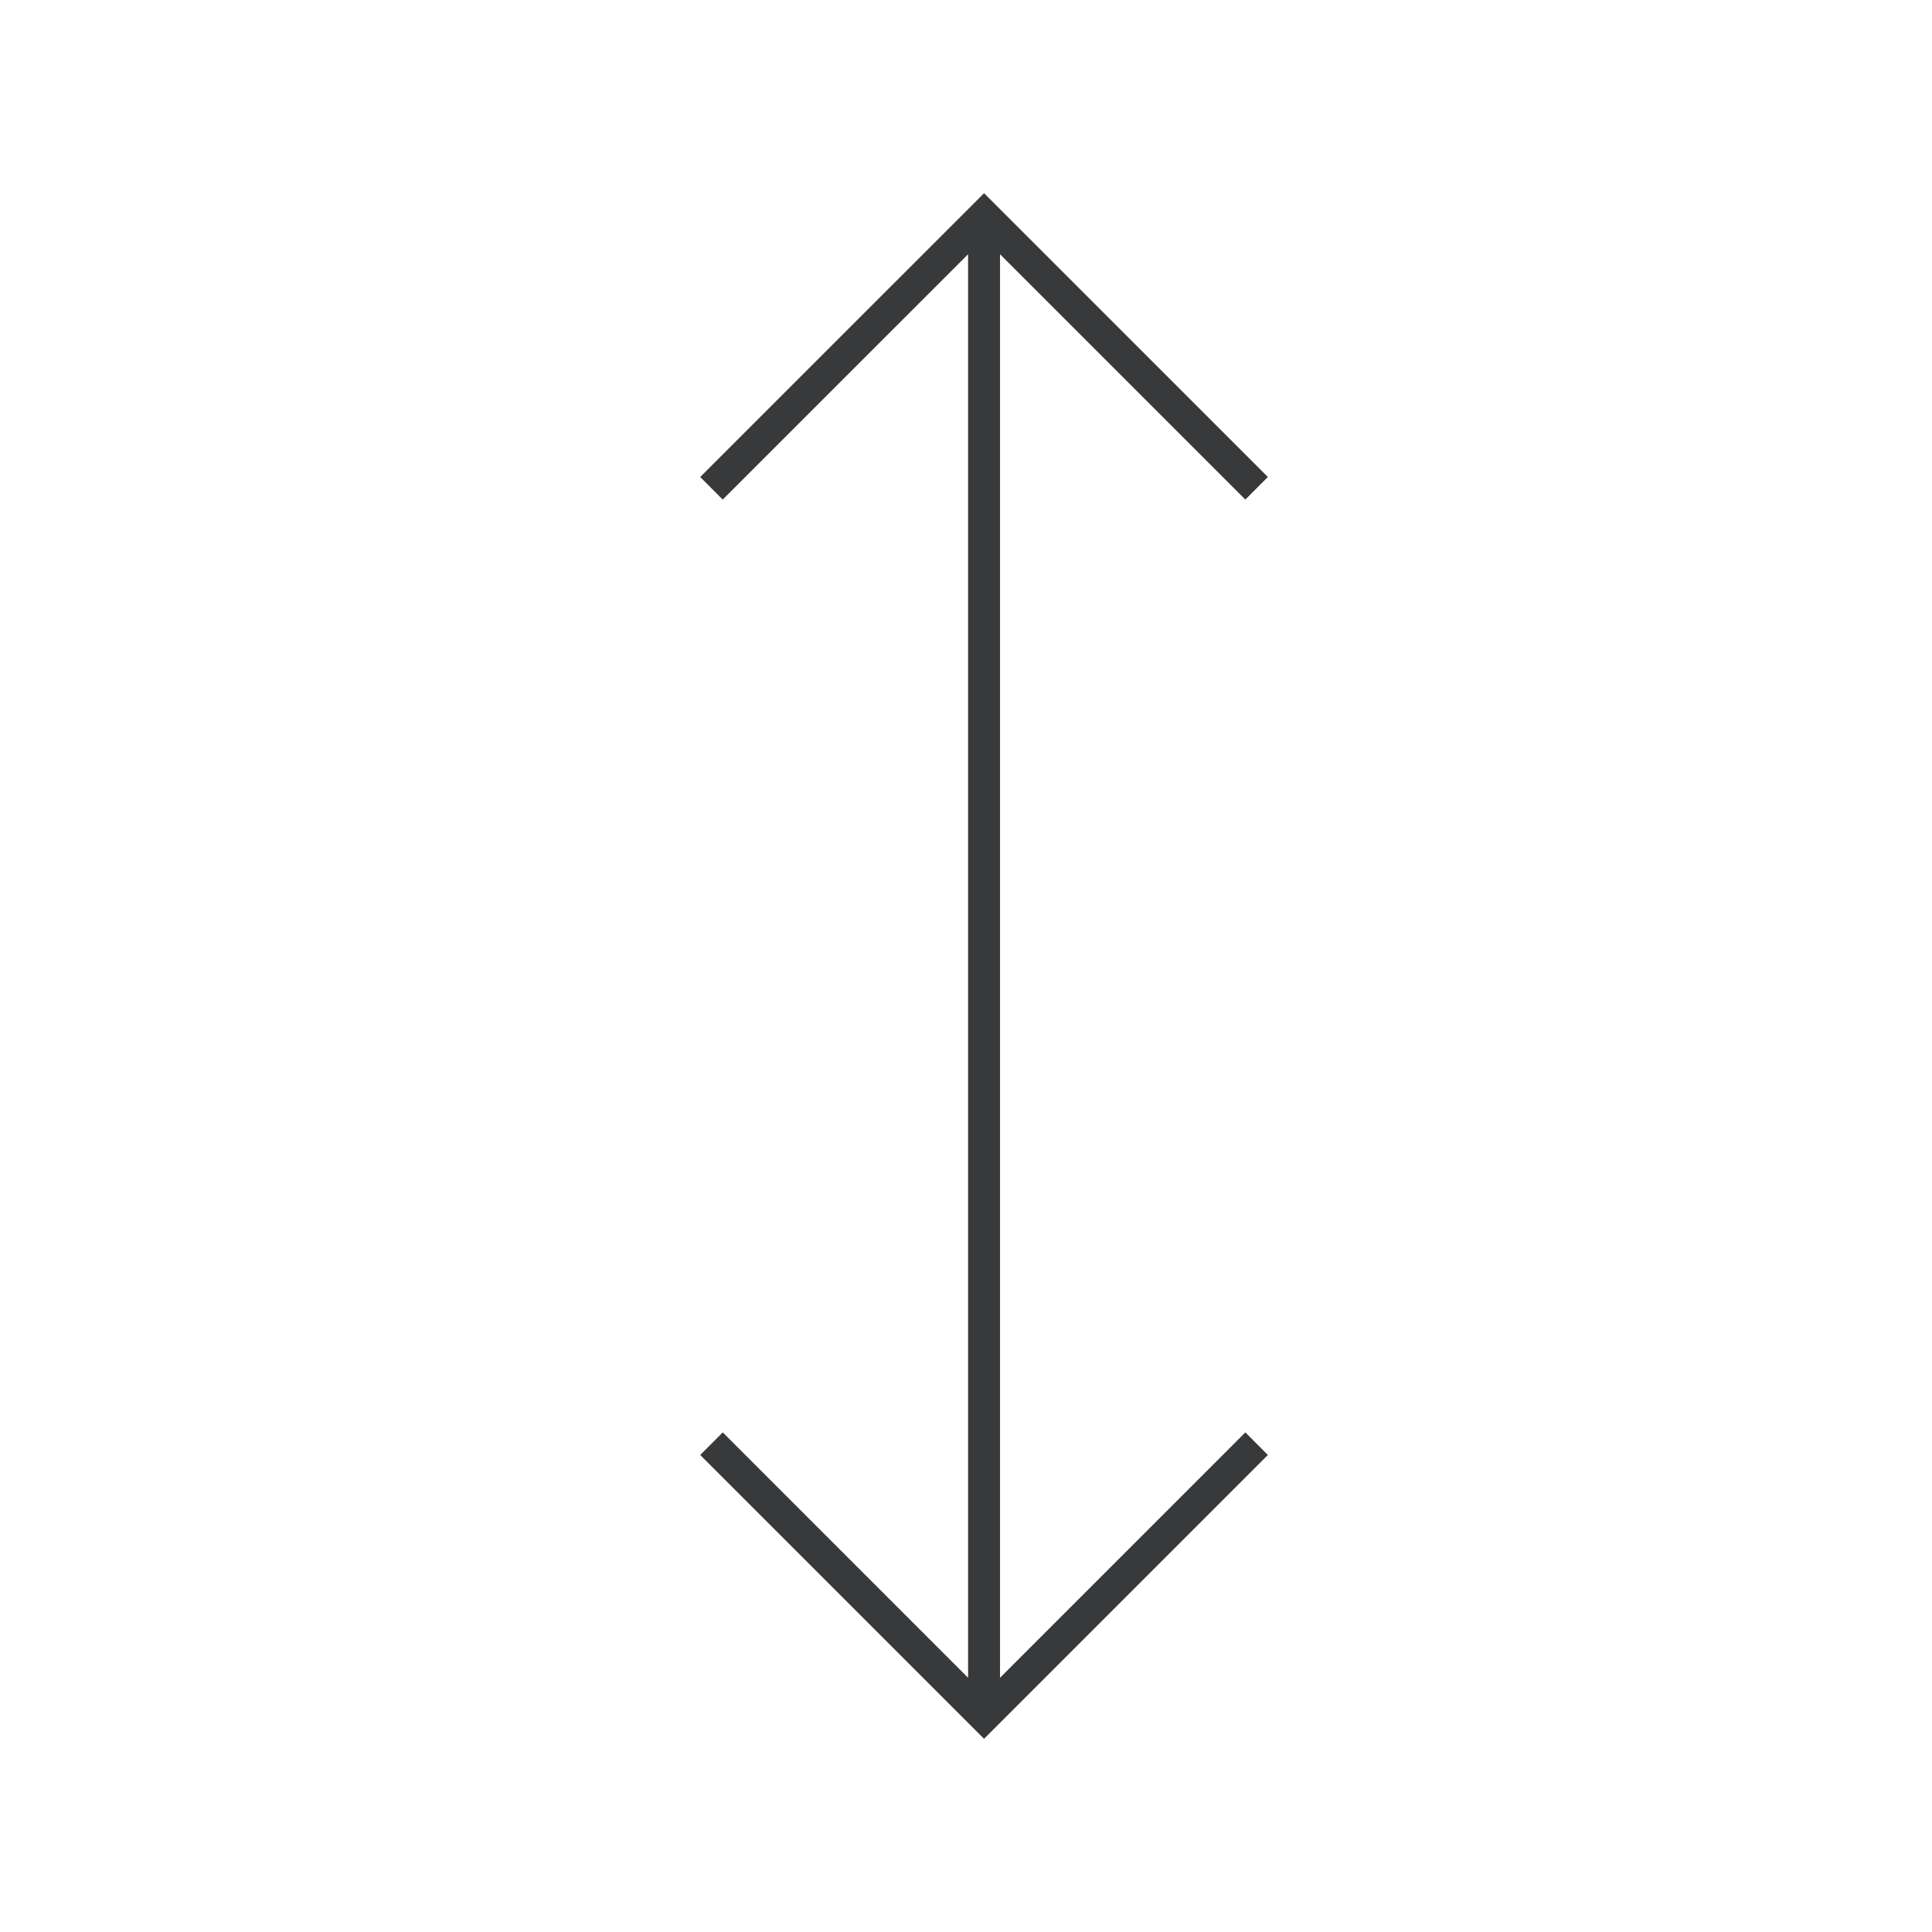 <?xml version="1.0" encoding="UTF-8" standalone="no"?>
<!DOCTYPE svg PUBLIC "-//W3C//DTD SVG 1.1//EN" "http://www.w3.org/Graphics/SVG/1.1/DTD/svg11.dtd">
<svg version="1.1" xmlns="http://www.w3.org/2000/svg" xmlns:xlink="http://www.w3.org/1999/xlink" preserveAspectRatio="xMidYMid meet" viewBox="0 0 640 640" width="640" height="640"><defs><path d="M331.27 84.22L412.53 165.49L420 158.01L325.98 64L231.95 158.01L239.41 165.49L320.69 84.22L320.69 555.78L239.43 474.5L231.95 481.98L325.98 576L420 481.98L412.54 474.5L331.27 555.78L331.27 84.22Z" id="c1KYamK1Bf"></path></defs><g><g><g><use xlink:href="#c1KYamK1Bf" opacity="1" fill="#38393b" fill-opacity="1"></use><g><use xlink:href="#c1KYamK1Bf" opacity="1" fill-opacity="0" stroke="#000000" stroke-width="1" stroke-opacity="0"></use></g></g></g></g></svg>
